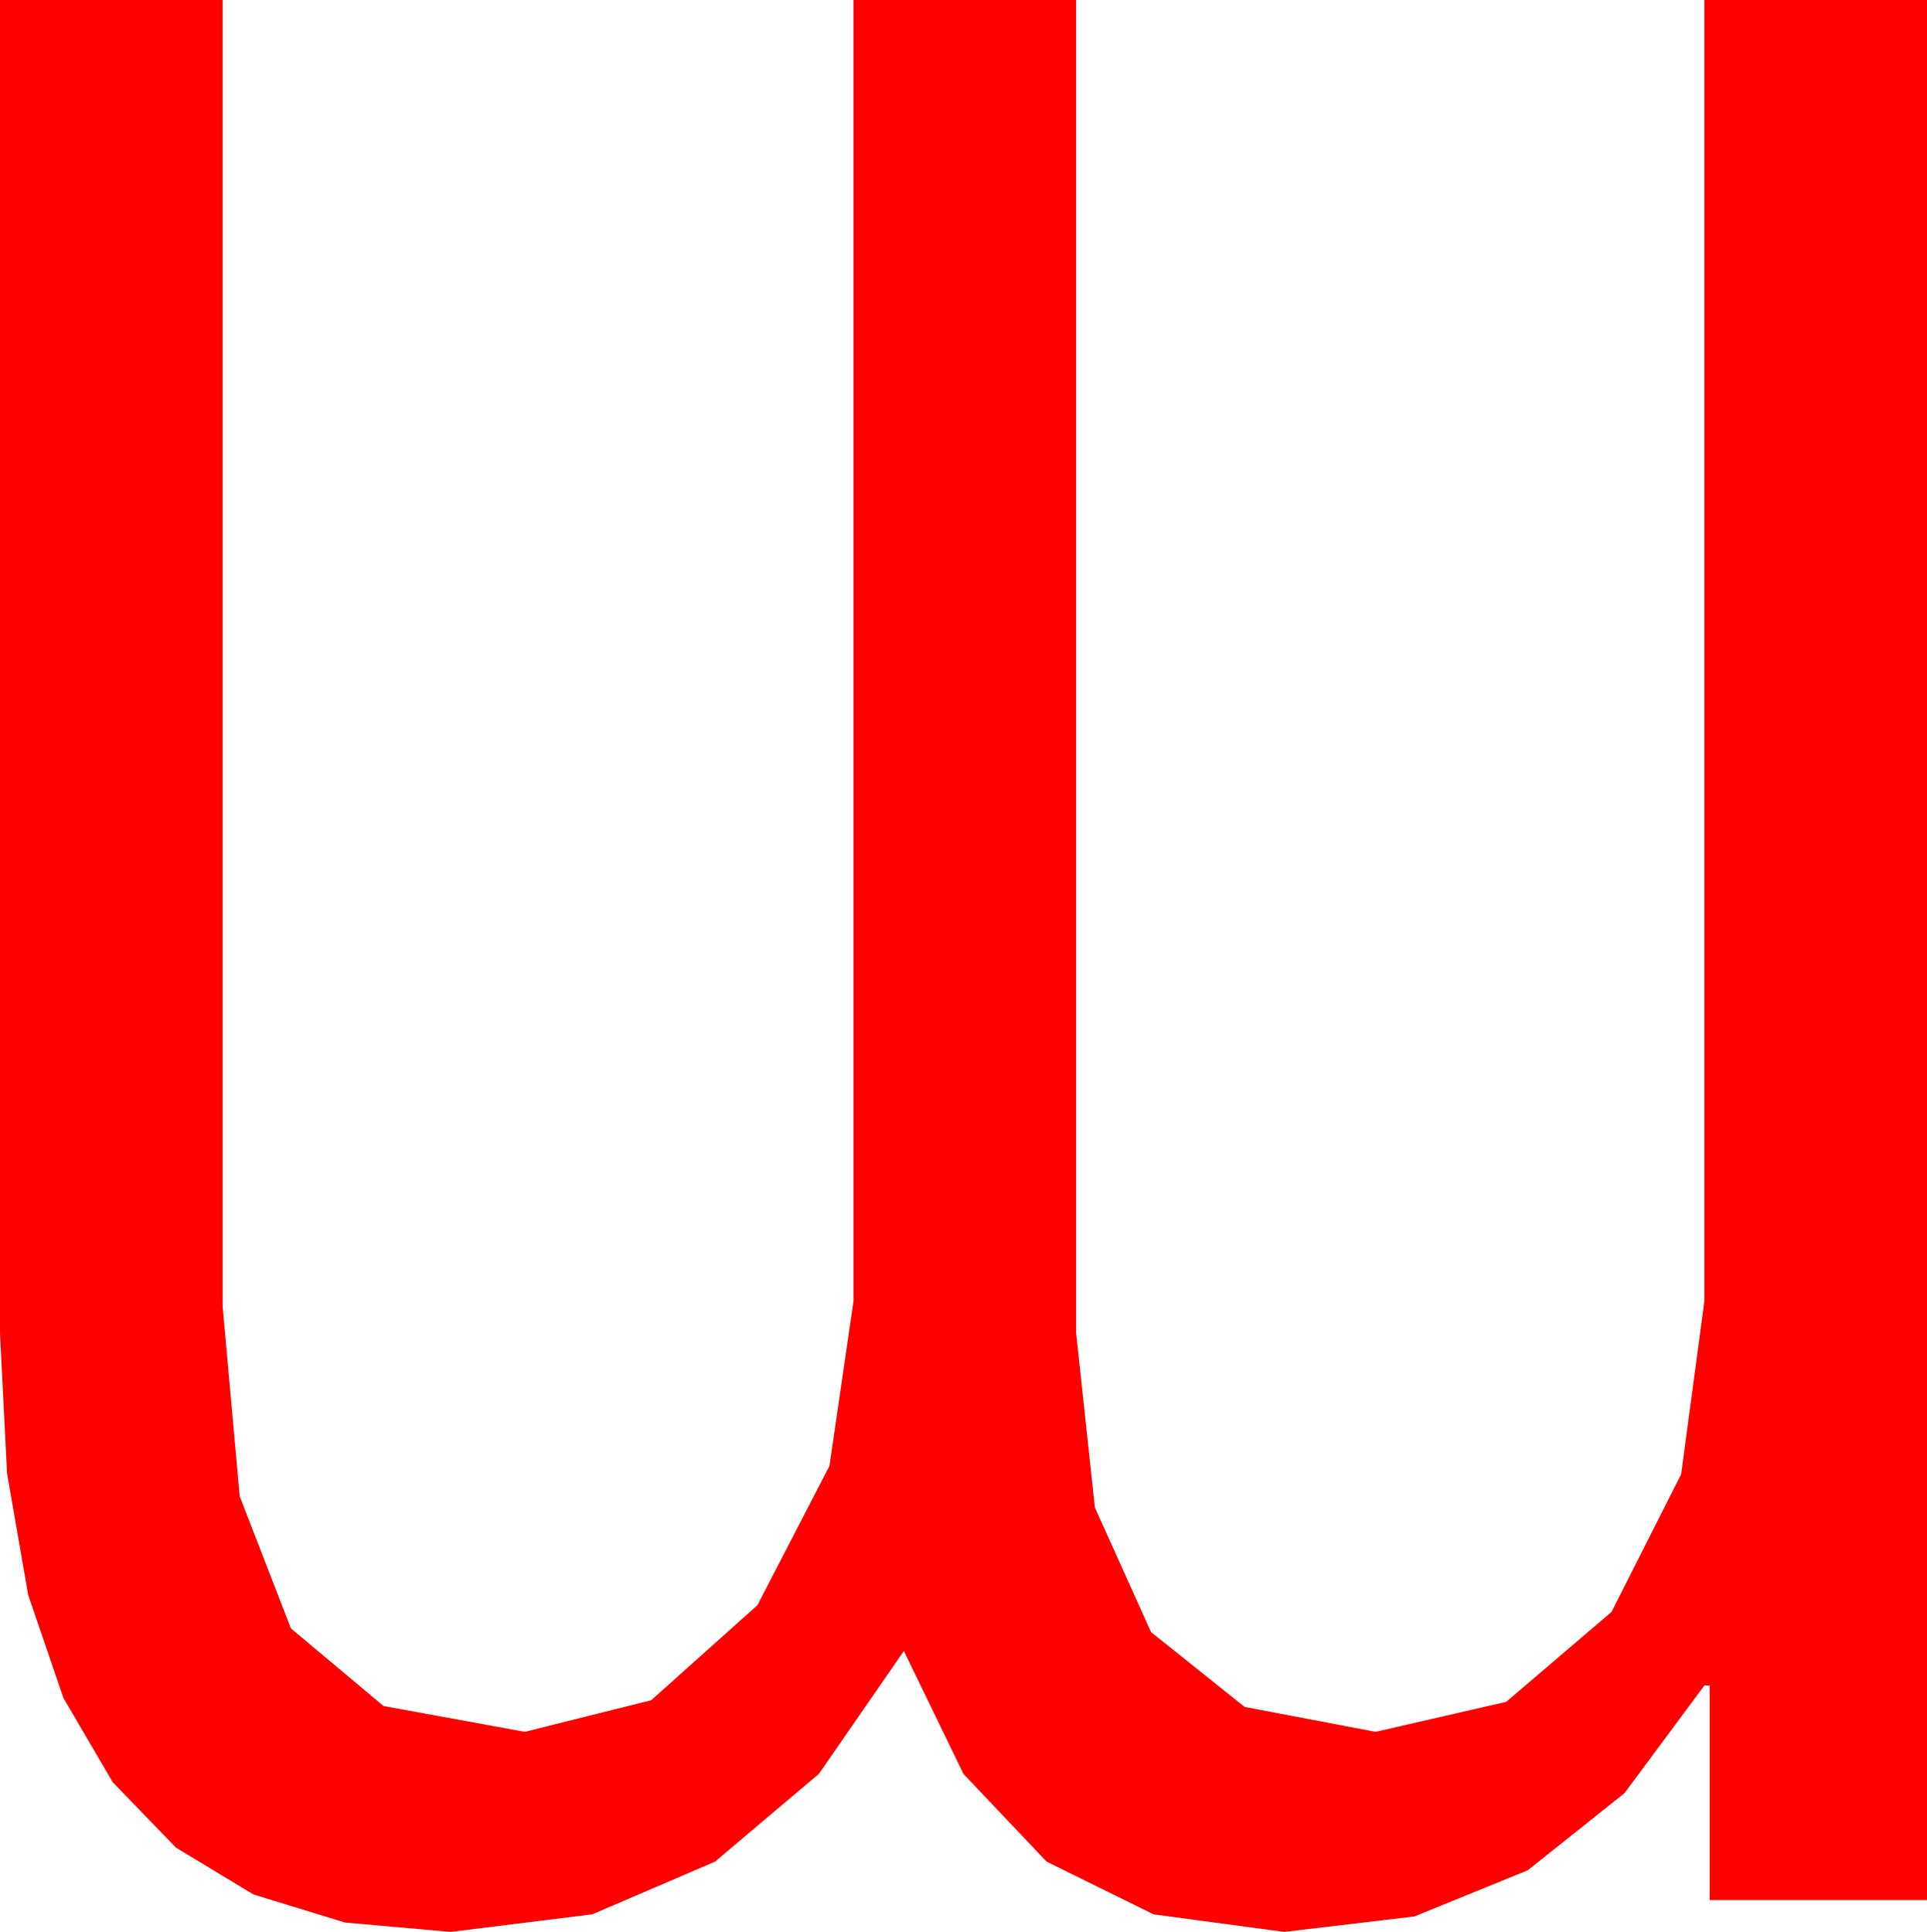 <?xml version="1.0" encoding="utf-8"?>
<!DOCTYPE svg PUBLIC "-//W3C//DTD SVG 1.1//EN" "http://www.w3.org/Graphics/SVG/1.1/DTD/svg11.dtd">
<svg width="42.598" height="42.715" xmlns="http://www.w3.org/2000/svg" xmlns:xlink="http://www.w3.org/1999/xlink" xmlns:xml="http://www.w3.org/XML/1998/namespace" version="1.1">
  <g>
    <g>
      <path style="fill:#FF0000;fill-opacity:1" d="M0,0L4.922,0 4.922,28.887 5.299,33.083 6.431,36.006 8.478,37.72 11.602,38.291 14.396,37.592 16.743,35.493 18.336,32.413 18.867,28.77 18.867,0 23.789,0 23.789,29.473 24.203,33.331 25.444,36.086 27.513,37.74 30.41,38.291 33.296,37.628 35.625,35.64 37.163,32.596 37.676,28.77 37.676,0 42.598,0 42.598,42.012 37.793,42.012 37.793,37.266 37.676,37.266 35.909,39.65 33.772,41.353 31.265,42.374 28.389,42.715 25.501,42.327 23.137,41.162 21.297,39.221 19.98,36.504 18.102,39.221 15.806,41.162 13.092,42.327 9.961,42.715 7.626,42.508 5.603,41.887 3.891,40.853 2.49,39.404 1.401,37.542 0.623,35.266 0.156,32.576 0,29.473 0,0z" />
    </g>
  </g>
</svg>